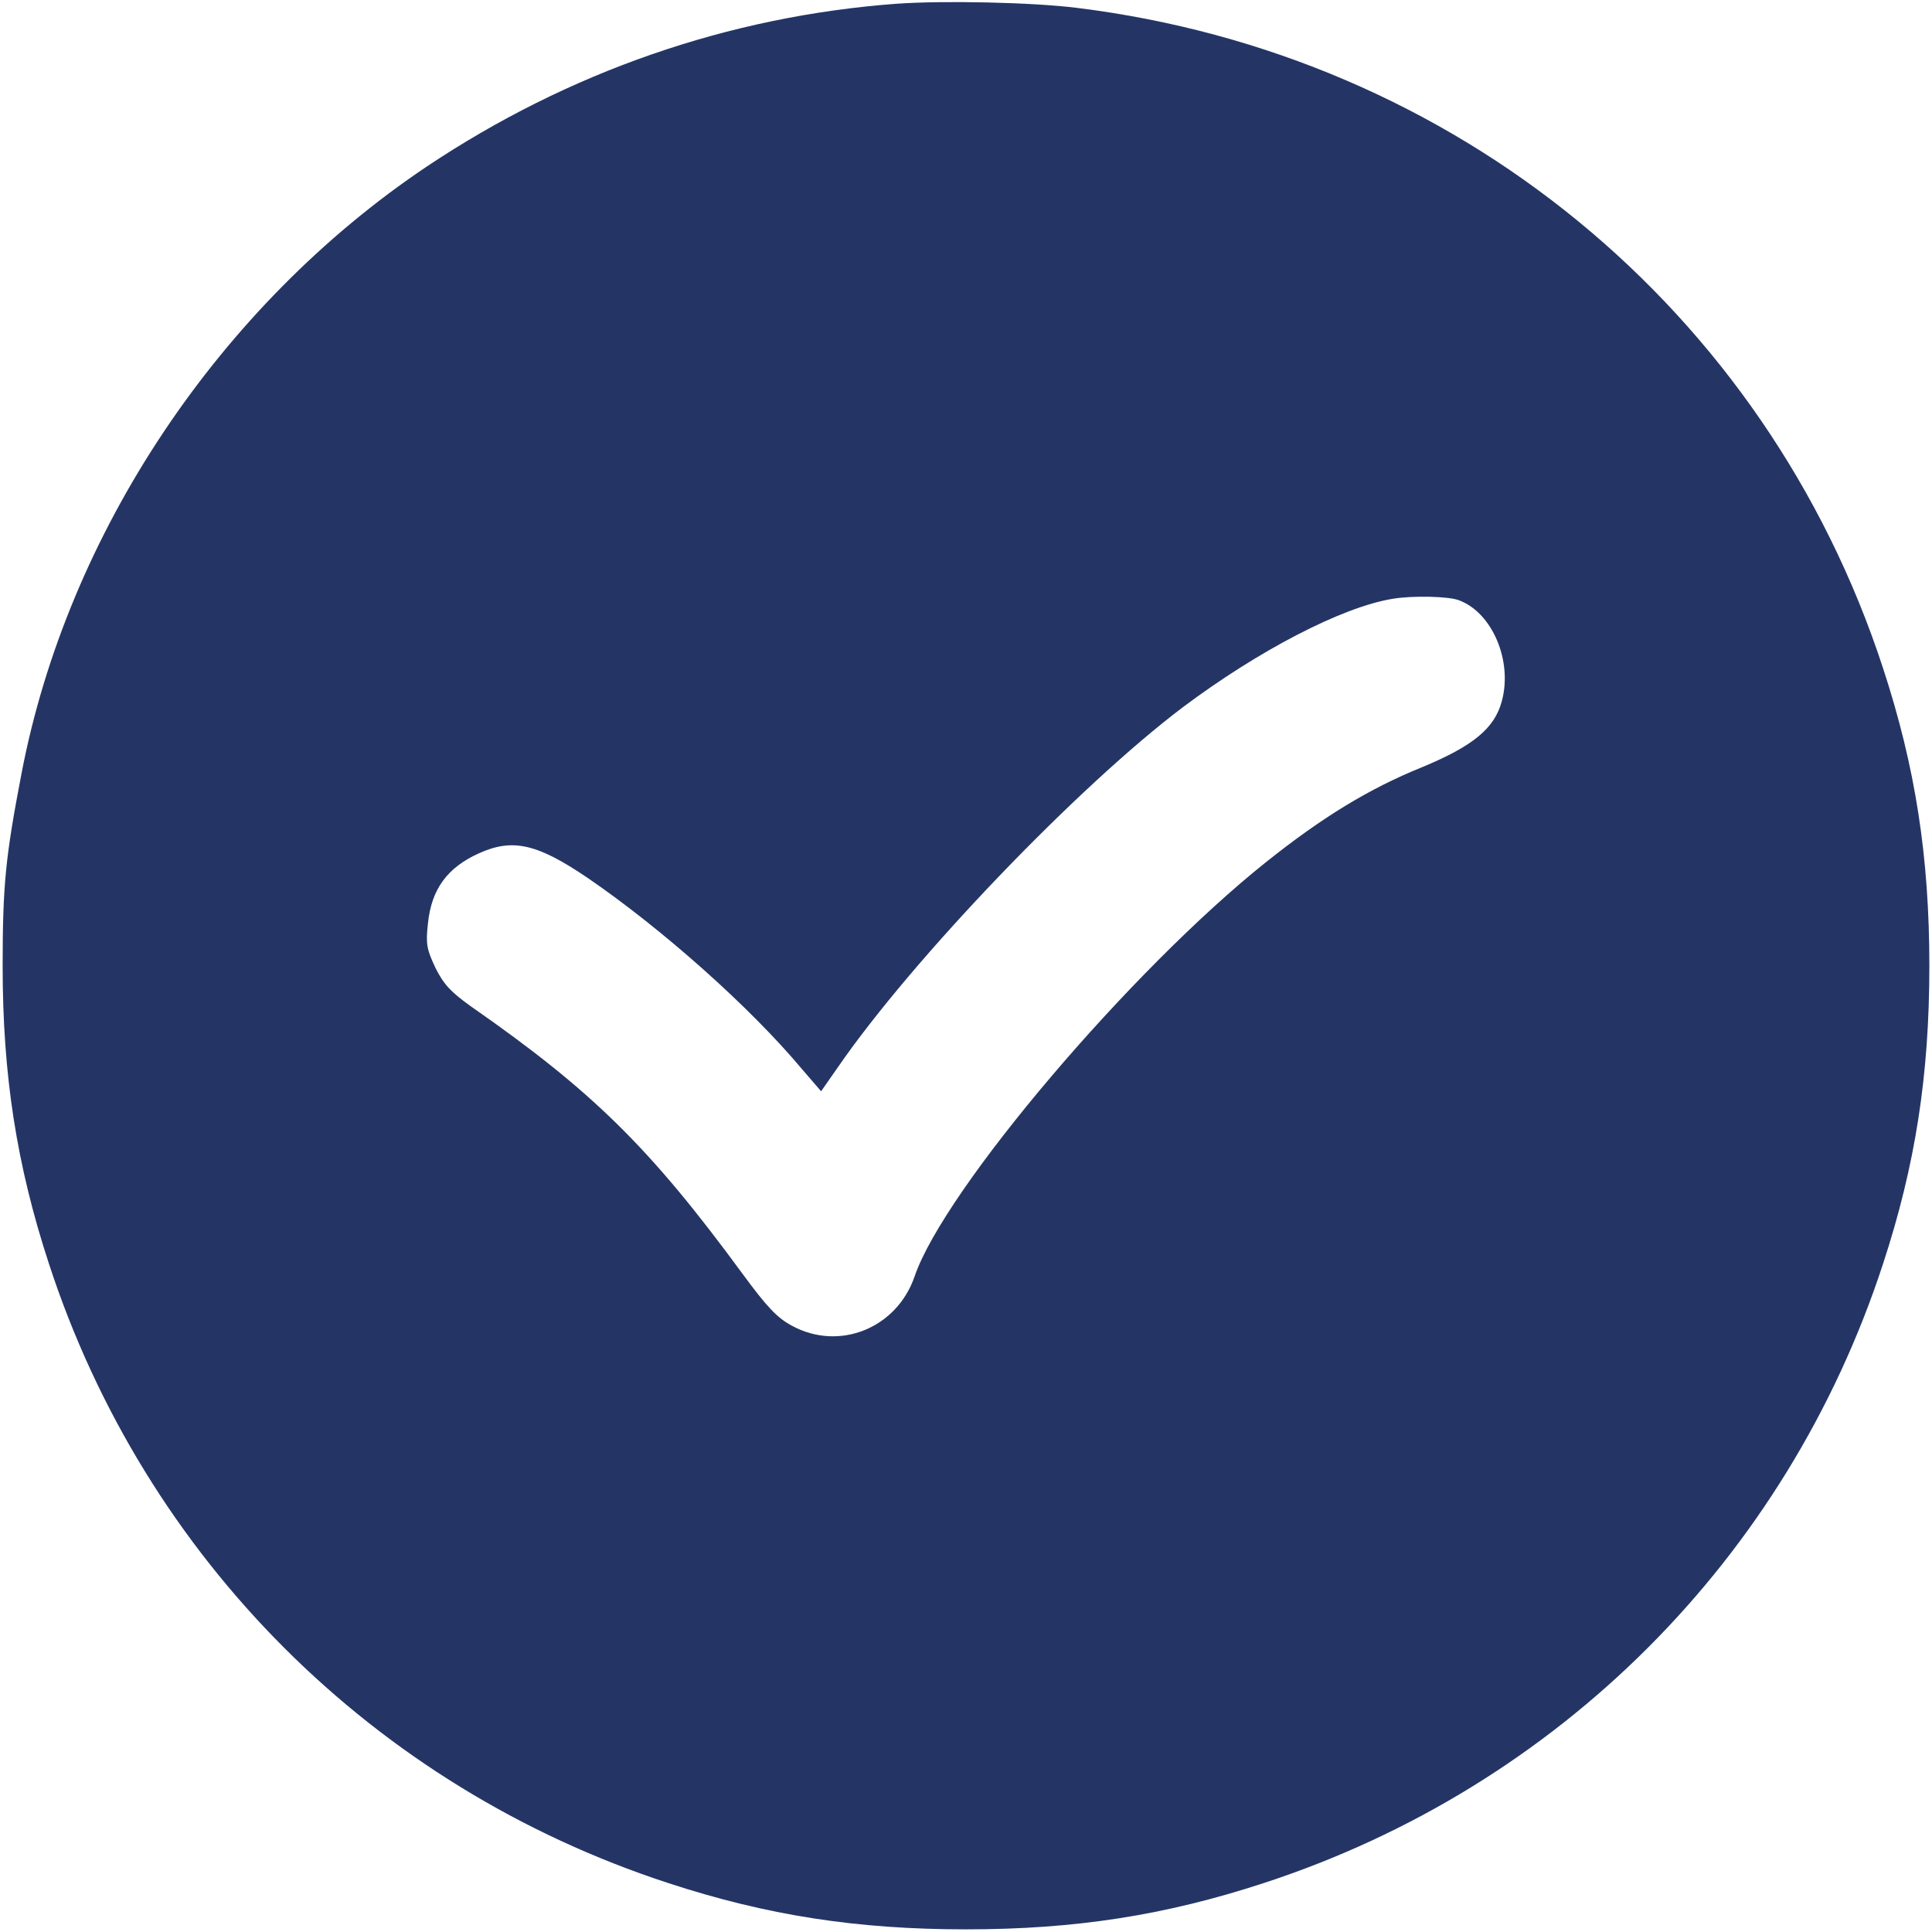 <?xml version="1.0" standalone="no"?>
<!DOCTYPE svg PUBLIC "-//W3C//DTD SVG 20010904//EN"
 "http://www.w3.org/TR/2001/REC-SVG-20010904/DTD/svg10.dtd">
<svg version="1.0" xmlns="http://www.w3.org/2000/svg"
 width="512pt" height="512pt" viewBox="0 0 512 512"
 preserveAspectRatio="xMidYMid meet">
<g transform="translate(0,512) scale(0.1,-0.1)"
fill="#243565" stroke="none">
<path d="M2375 5110 c-443 -33 -868 -180 -1245 -432 -548 -368 -951 -970
-1073 -1608 -42 -219 -50 -294 -50 -510 0 -289 37 -528 123 -790 255 -780 860
-1385 1640 -1640 262 -86 501 -123 790 -123 289 0 528 37 790 123 780 255
1385 860 1640 1640 86 262 123 501 123 790 0 289 -37 528 -123 790 -311 951
-1134 1625 -2135 1749 -119 15 -355 20 -480 11z m1492 -1581 c88 -33 142 -161
113 -267 -19 -72 -76 -119 -211 -175 -141 -57 -265 -133 -413 -251 -359 -286
-853 -868 -932 -1098 -47 -138 -200 -200 -326 -131 -39 21 -66 50 -130 137
-245 334 -397 484 -720 709 -53 38 -72 58 -94 102 -23 49 -26 63 -20 117 9 91
51 149 136 187 89 40 154 25 288 -66 197 -135 430 -342 568 -507 l50 -58 44
63 c199 289 638 746 915 955 200 150 421 265 555 287 52 9 150 7 177 -4z"/>
</g>
</svg>
